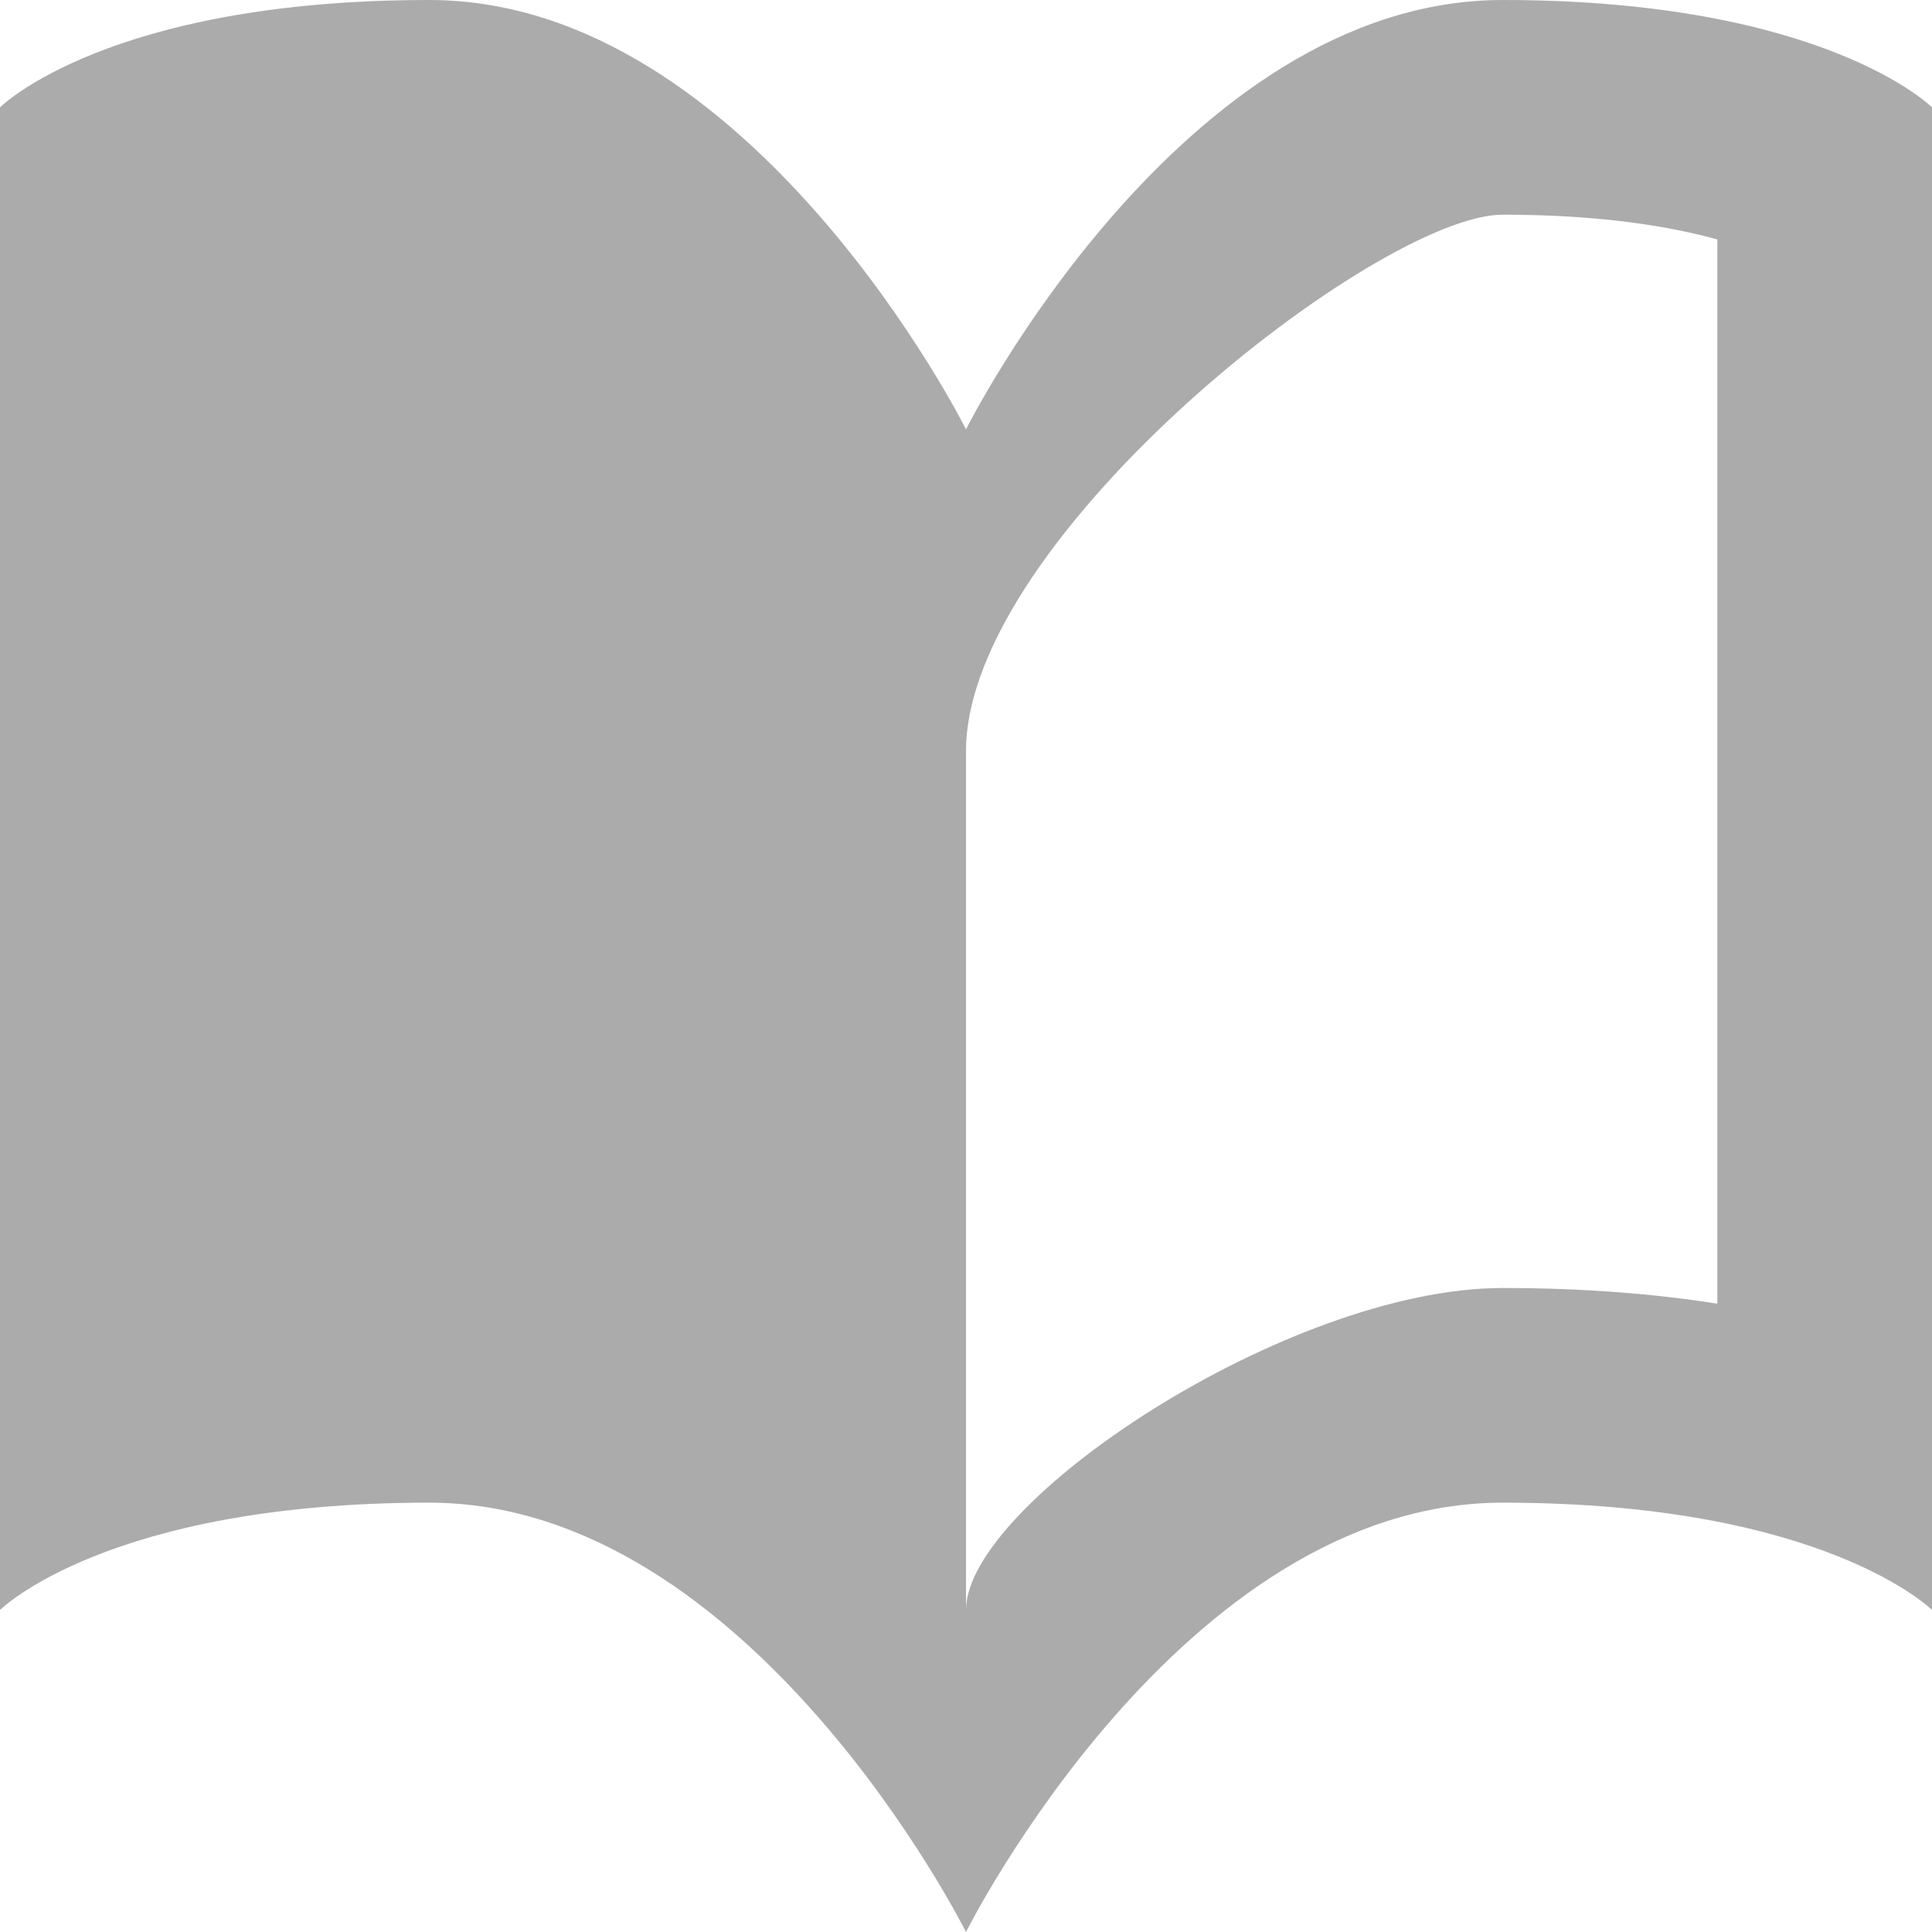 <svg width="18" height="18" viewBox="0 0 18 18" version="1.1" xmlns="http://www.w3.org/2000/svg" xmlns:xlink="http://www.w3.org/1999/xlink">
<title>&#208;&#154;&#208;&#189;&#208;&#184;&#208;&#179;&#208;&#184;</title>
<desc>Created using Figma</desc>
<g id="Canvas" transform="translate(-31266 -1030)">
<g id="&#208;&#154;&#208;&#189;&#208;&#184;&#208;&#179;&#208;&#184;">
<g id="Group">
<g id="Group">
<g id="Vector">
<use xlink:href="#path0_fill" transform="translate(31266 1030)" fill="#2F2F2F" fill-opacity="0.4"/>
</g>
</g>
<g id="Vector">
<use xlink:href="#path1_fill" transform="translate(31275 1030)" fill="#2F2F2F" fill-opacity="0.4"/>
</g>
</g>
</g>
</g>
<defs>
<path id="path0_fill" d="M 9 4C 9 4 7 0 4 0C 1 0 0 1 0 1L 0 15C 0 15 1 14 4 14C 7 14 9 18 9 18L 9 4Z"/>
<path id="path1_fill" d="M 5 2C 5.922 2 6.571 2.112 7 2.231L 7 12.146C 6.421 12.055 5.757 12 5 12C 3 12 0 14 0 15L 0 8L 0 7C 0 5 3.843 2 5 2ZM 5 0C 2 0 0 4 0 4L 0 8L 0 18C 0 18 2 14 5 14C 8 14 9 15 9 15L 9 1C 9 1 8 0 5 0Z"/>
</defs>
</svg>
